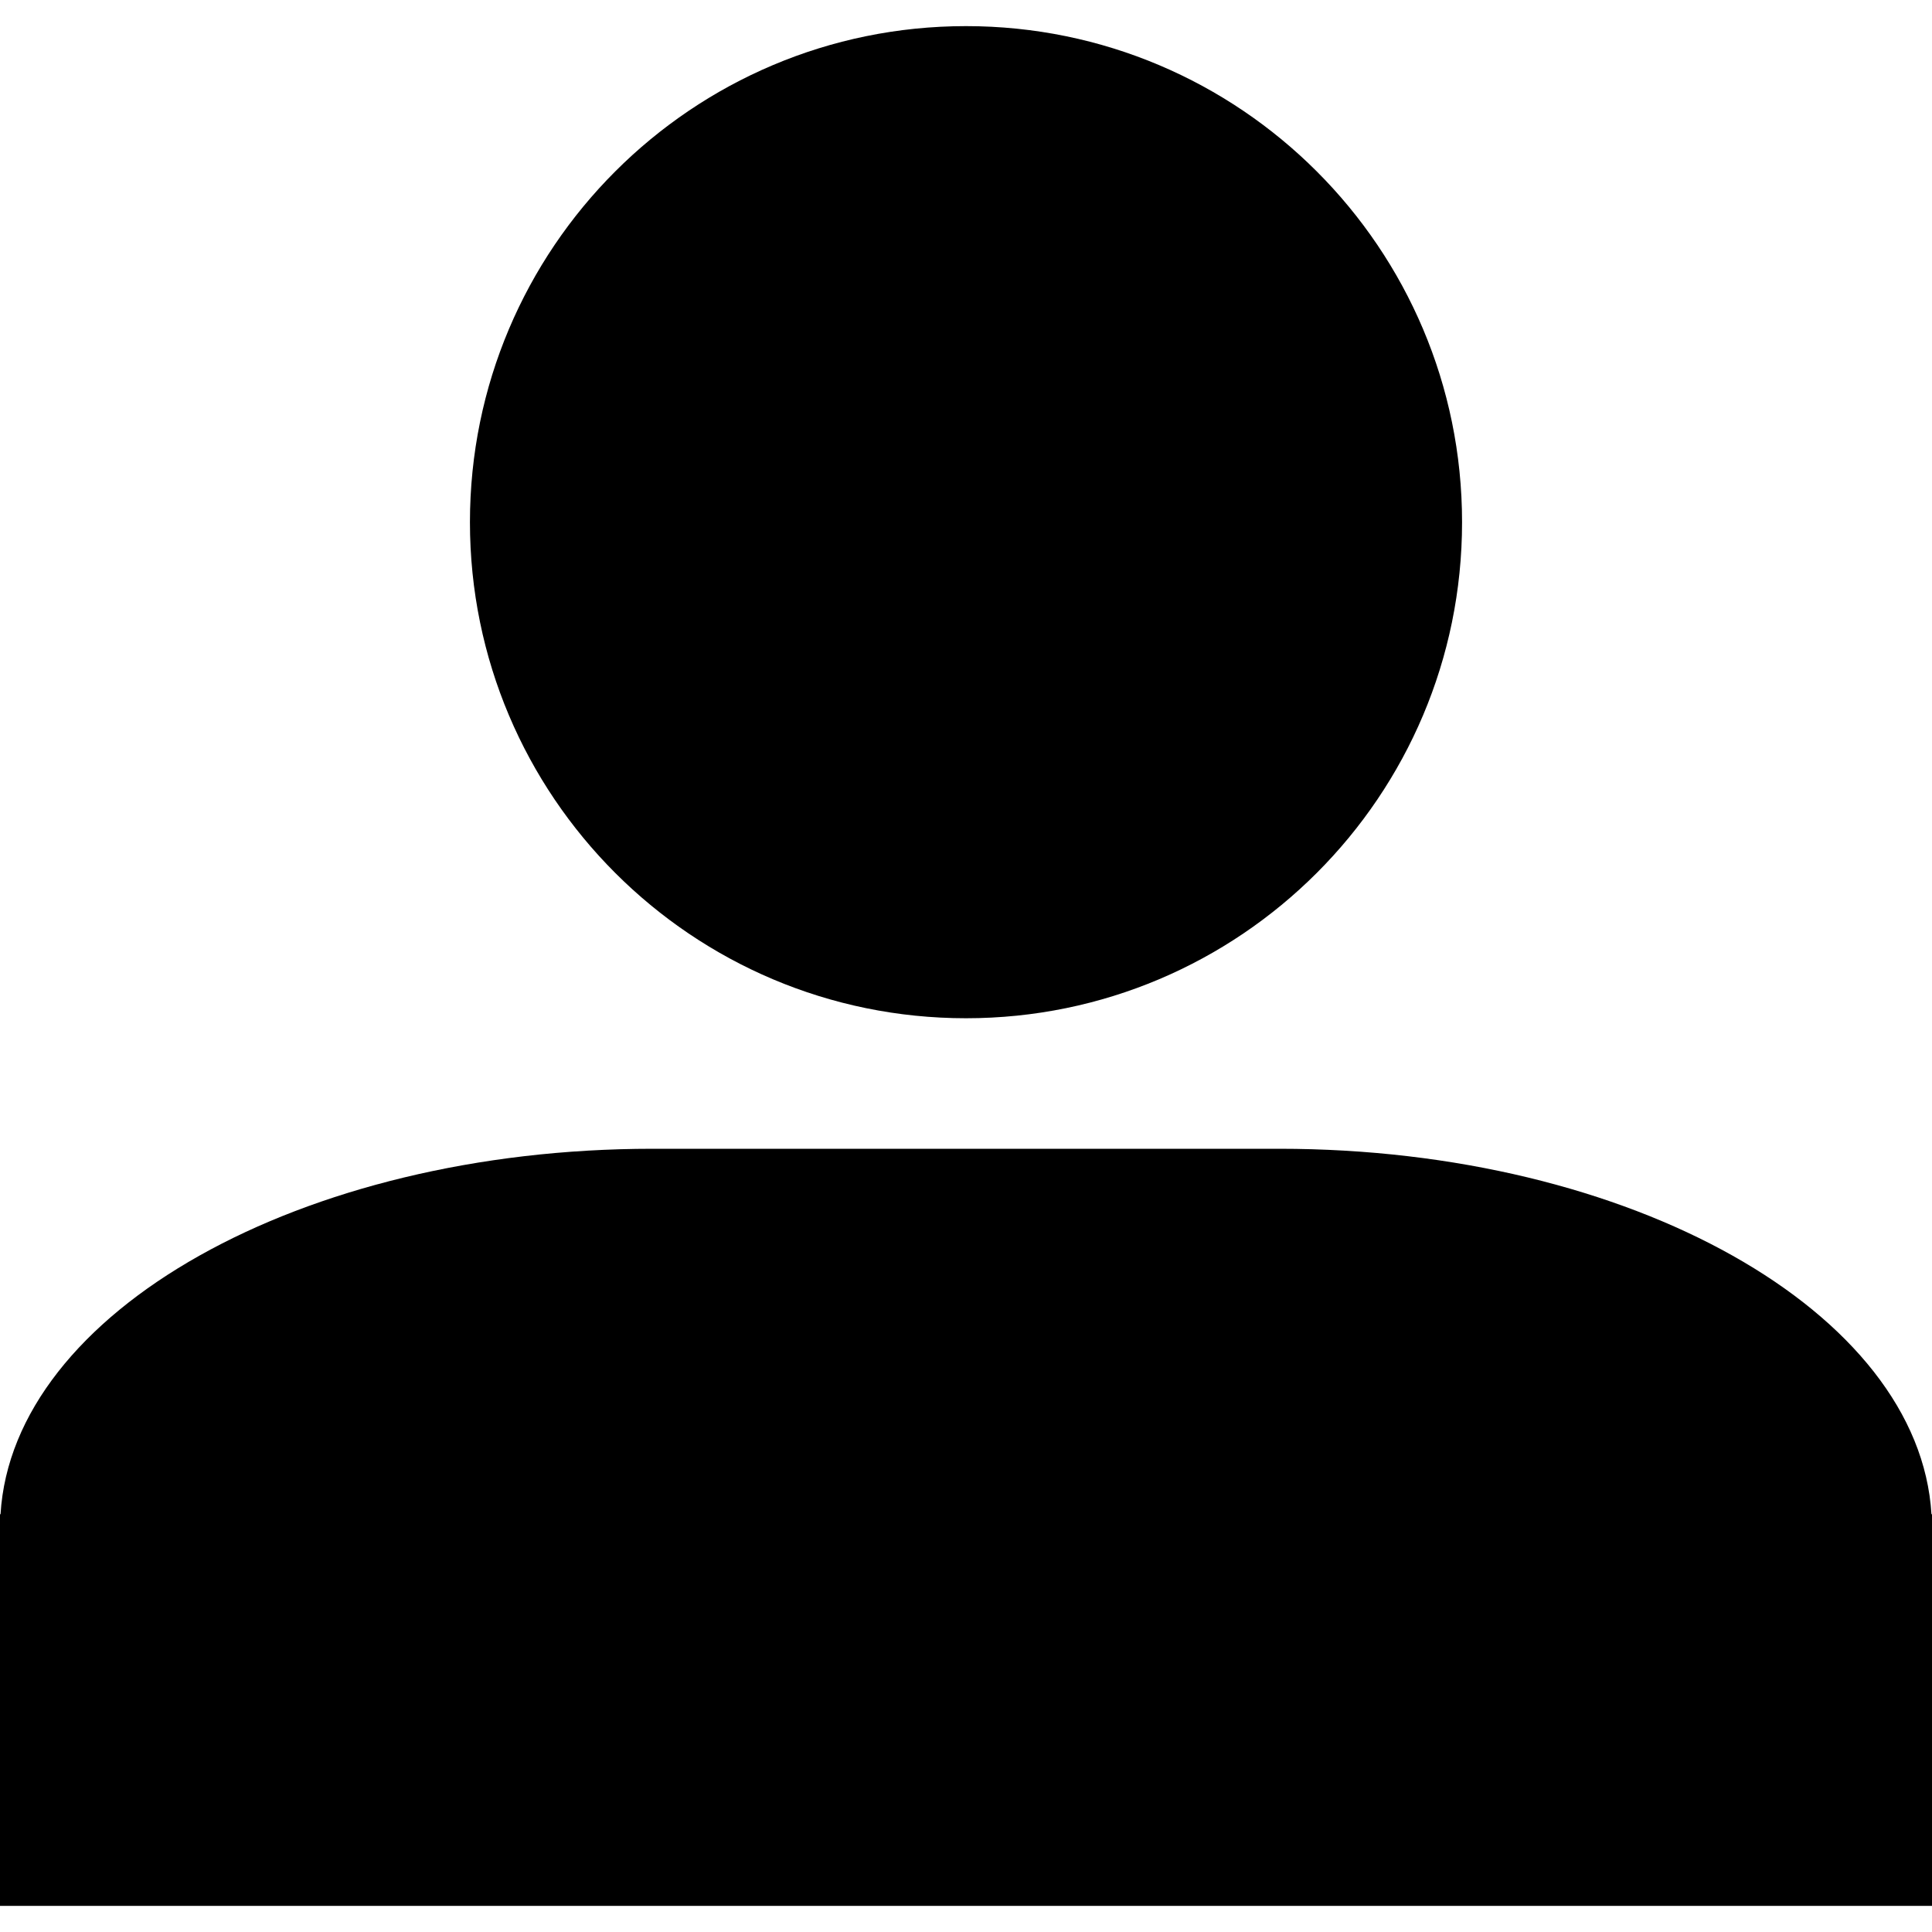 <svg width="25" height="25" viewBox="0 0 25 25" fill="none" xmlns="http://www.w3.org/2000/svg">
<g clip-path="url(#clip0_0_166)">
<path d="M12.5 13.176C16.045 13.176 18.919 10.302 18.919 6.757C18.919 3.212 16.045 0.338 12.5 0.338C8.955 0.338 6.081 3.212 6.081 6.757C6.081 10.302 8.955 13.176 12.5 13.176Z" fill="black"/>
<path d="M24.993 19.594C24.837 16.978 21.102 14.865 16.554 14.865H8.446C3.898 14.865 0.163 16.978 0.007 19.594H0V24.662H8.446H16.554H25V19.594H24.993Z" fill="black"/>
</g>
<defs>
<clipPath id="clip0_0_166">
<rect width="25" height="25" fill="white"/>
</clipPath>
</defs>
</svg>
